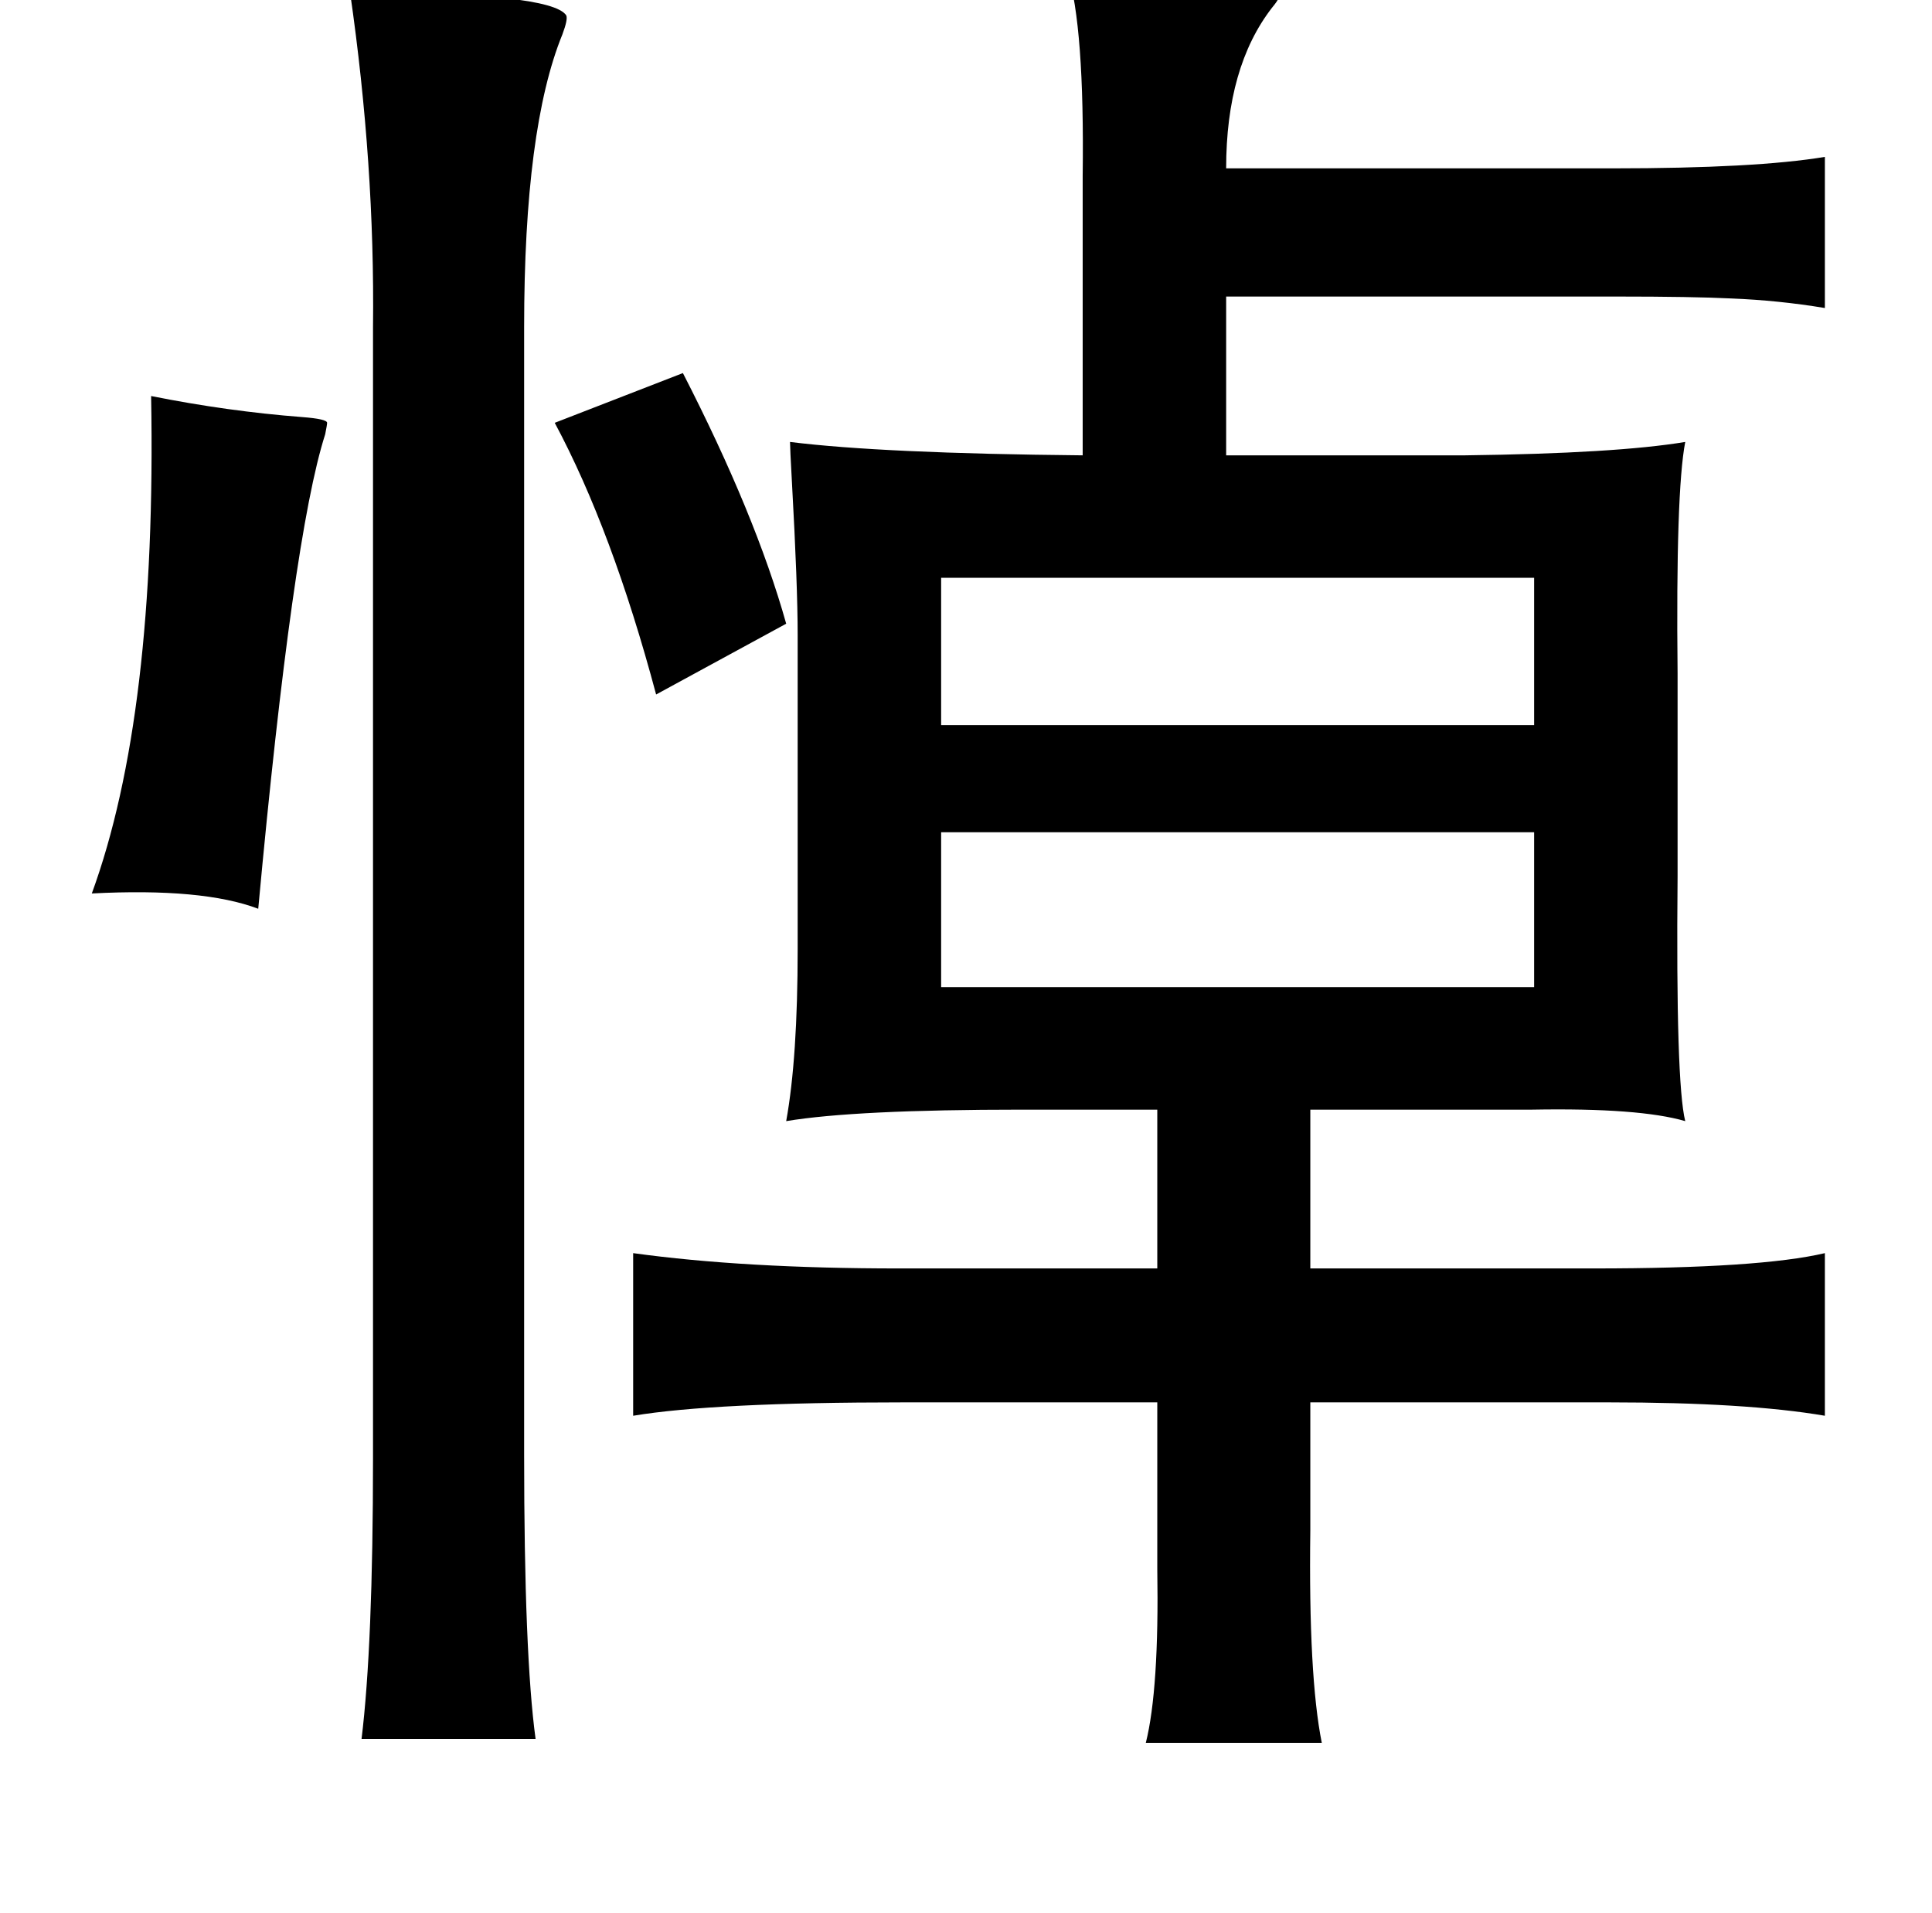 <?xml version="1.0" standalone="no"?>
<!DOCTYPE svg PUBLIC "-//W3C//DTD SVG 1.1//EN" "http://www.w3.org/Graphics/SVG/1.1/DTD/svg11.dtd" >
<svg xmlns="http://www.w3.org/2000/svg" xmlns:xlink="http://www.w3.org/1999/xlink" version="1.1" viewBox="-10 0 1010 1000">
   <path fill="currentColor"
d="M548 -15q107 3 111 11q1 2 -4 8q-24 31 -24 84h202q75 0 111 -6v79q-24 -4 -49 -5q-20 -1 -60 -1h-204v83h125q79 -1 115 -7q-5 26 -4 121v51v55q-1 108 4 128q-24 -7 -80 -6h-13h-103v83h148q87 0 121 -8v85q-41 -7 -113 -7h-156v67q-1 76 6 111h-92q7 -28 6 -91v-20
v-67h-133q-99 0 -141 7v-85q58 8 139 8h135v-83h-71q-87 0 -123 6q6 -33 6 -90v-164q0 -26 -3 -80q-1 -18 -1 -21q48 6 153 7v-140v-6q1 -78 -8 -107zM173 -4q105 0 113 12q1 2 -2 10q-20 49 -20 153v589q0 105 6 149h-91q6 -49 6 -147v-591q1 -85 -12 -175zM69 207
q40 8 79 11q13 1 13 3q0 1 -1 6q-17 53 -35 248q-29 -11 -87 -8q34 -93 31 -260zM482 302v77h310v-77h-310zM482 435v81h310v-81h-310zM401 326l-68 37q-23 -86 -53 -142l67 -26q38 74 54 131z" />
</svg>
